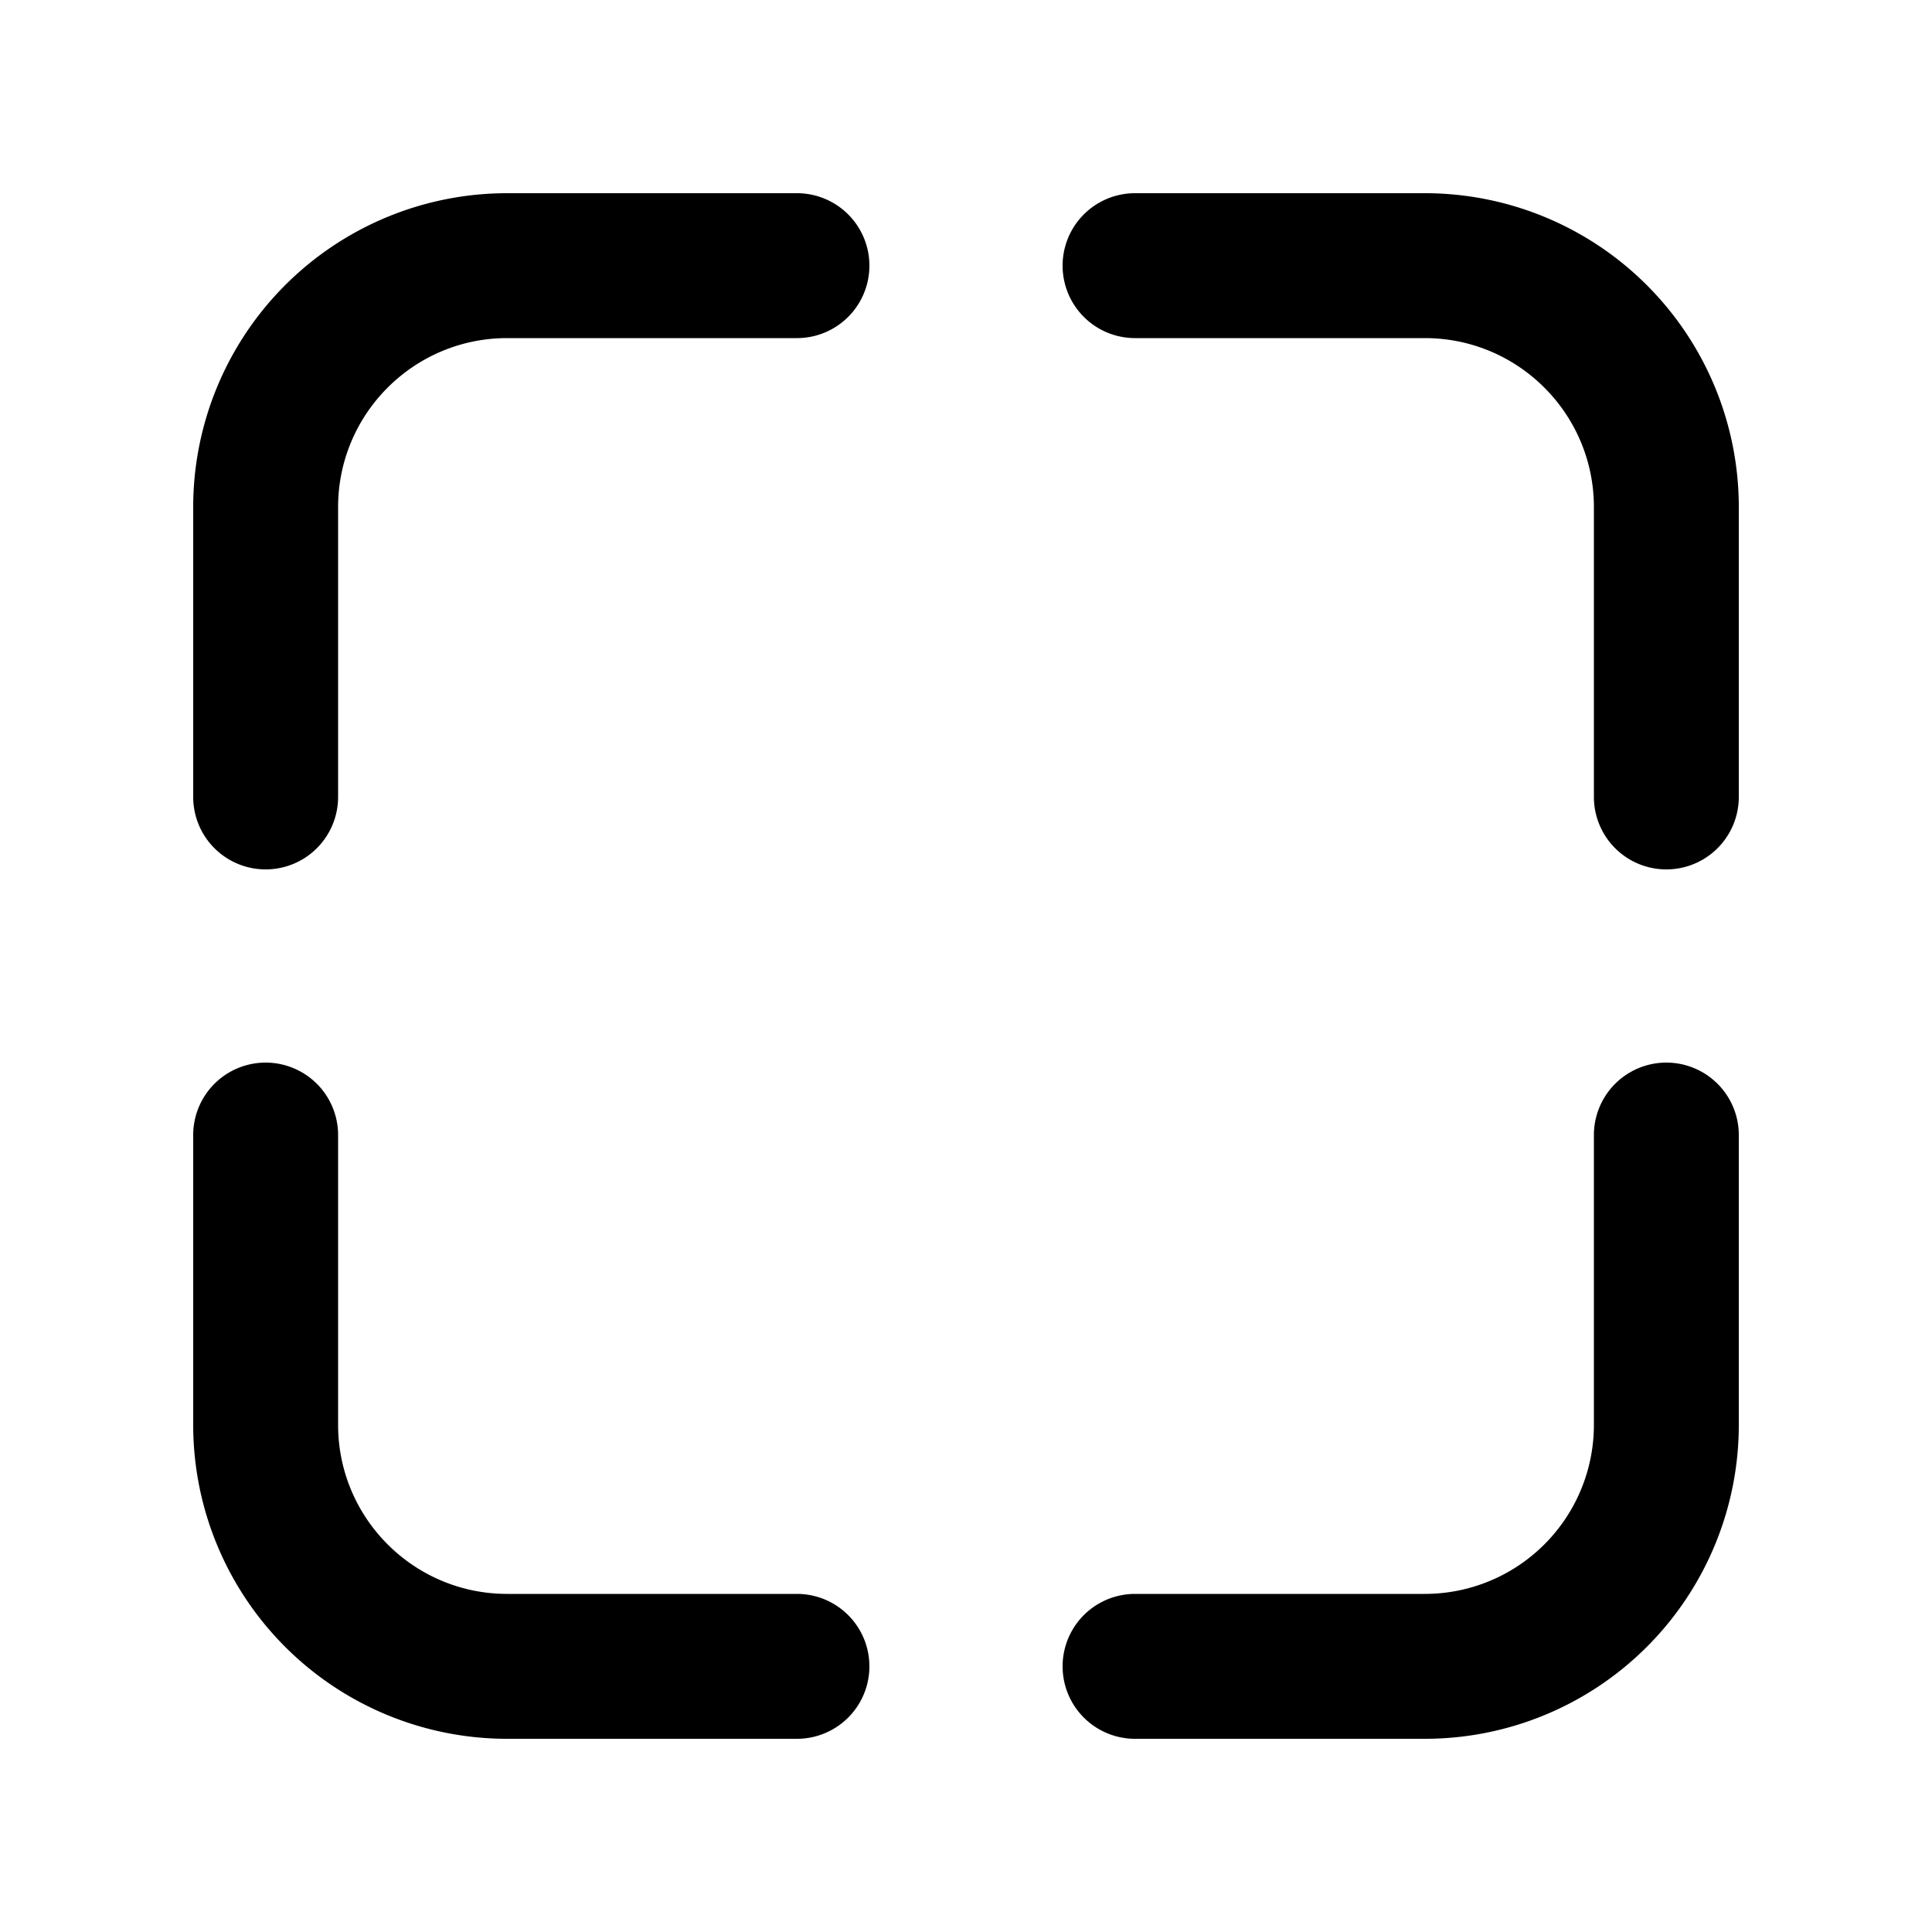 <svg xmlns="http://www.w3.org/2000/svg" aria-hidden="true" role="img" width="20" height="20" fill="currentColor" class="fluent fluent-resize-fill" viewBox="0 0 20 20"><path d="M5.25 2A3.25 3.25 0 0 0 2 5.25v3a.75.75 0 0 0 1.5 0v-3c0-.966.784-1.75 1.75-1.75h3a.75.75 0 0 0 0-1.5h-3Zm6.5 0a.75.75 0 0 0 0 1.5h3c.966 0 1.75.784 1.75 1.75v3a.75.75 0 0 0 1.5 0v-3A3.25 3.25 0 0 0 14.75 2h-3Zm-9 9a.75.75 0 0 1 .75.75v3c0 .966.784 1.75 1.75 1.75h3a.75.75 0 0 1 0 1.5h-3A3.25 3.25 0 0 1 2 14.75v-3a.75.75 0 0 1 .75-.75Zm15.25.75a.75.75 0 0 0-1.5 0v3a1.75 1.75 0 0 1-1.75 1.75h-3a.75.75 0 0 0 0 1.5h3A3.25 3.25 0 0 0 18 14.75v-3Z"/></svg>